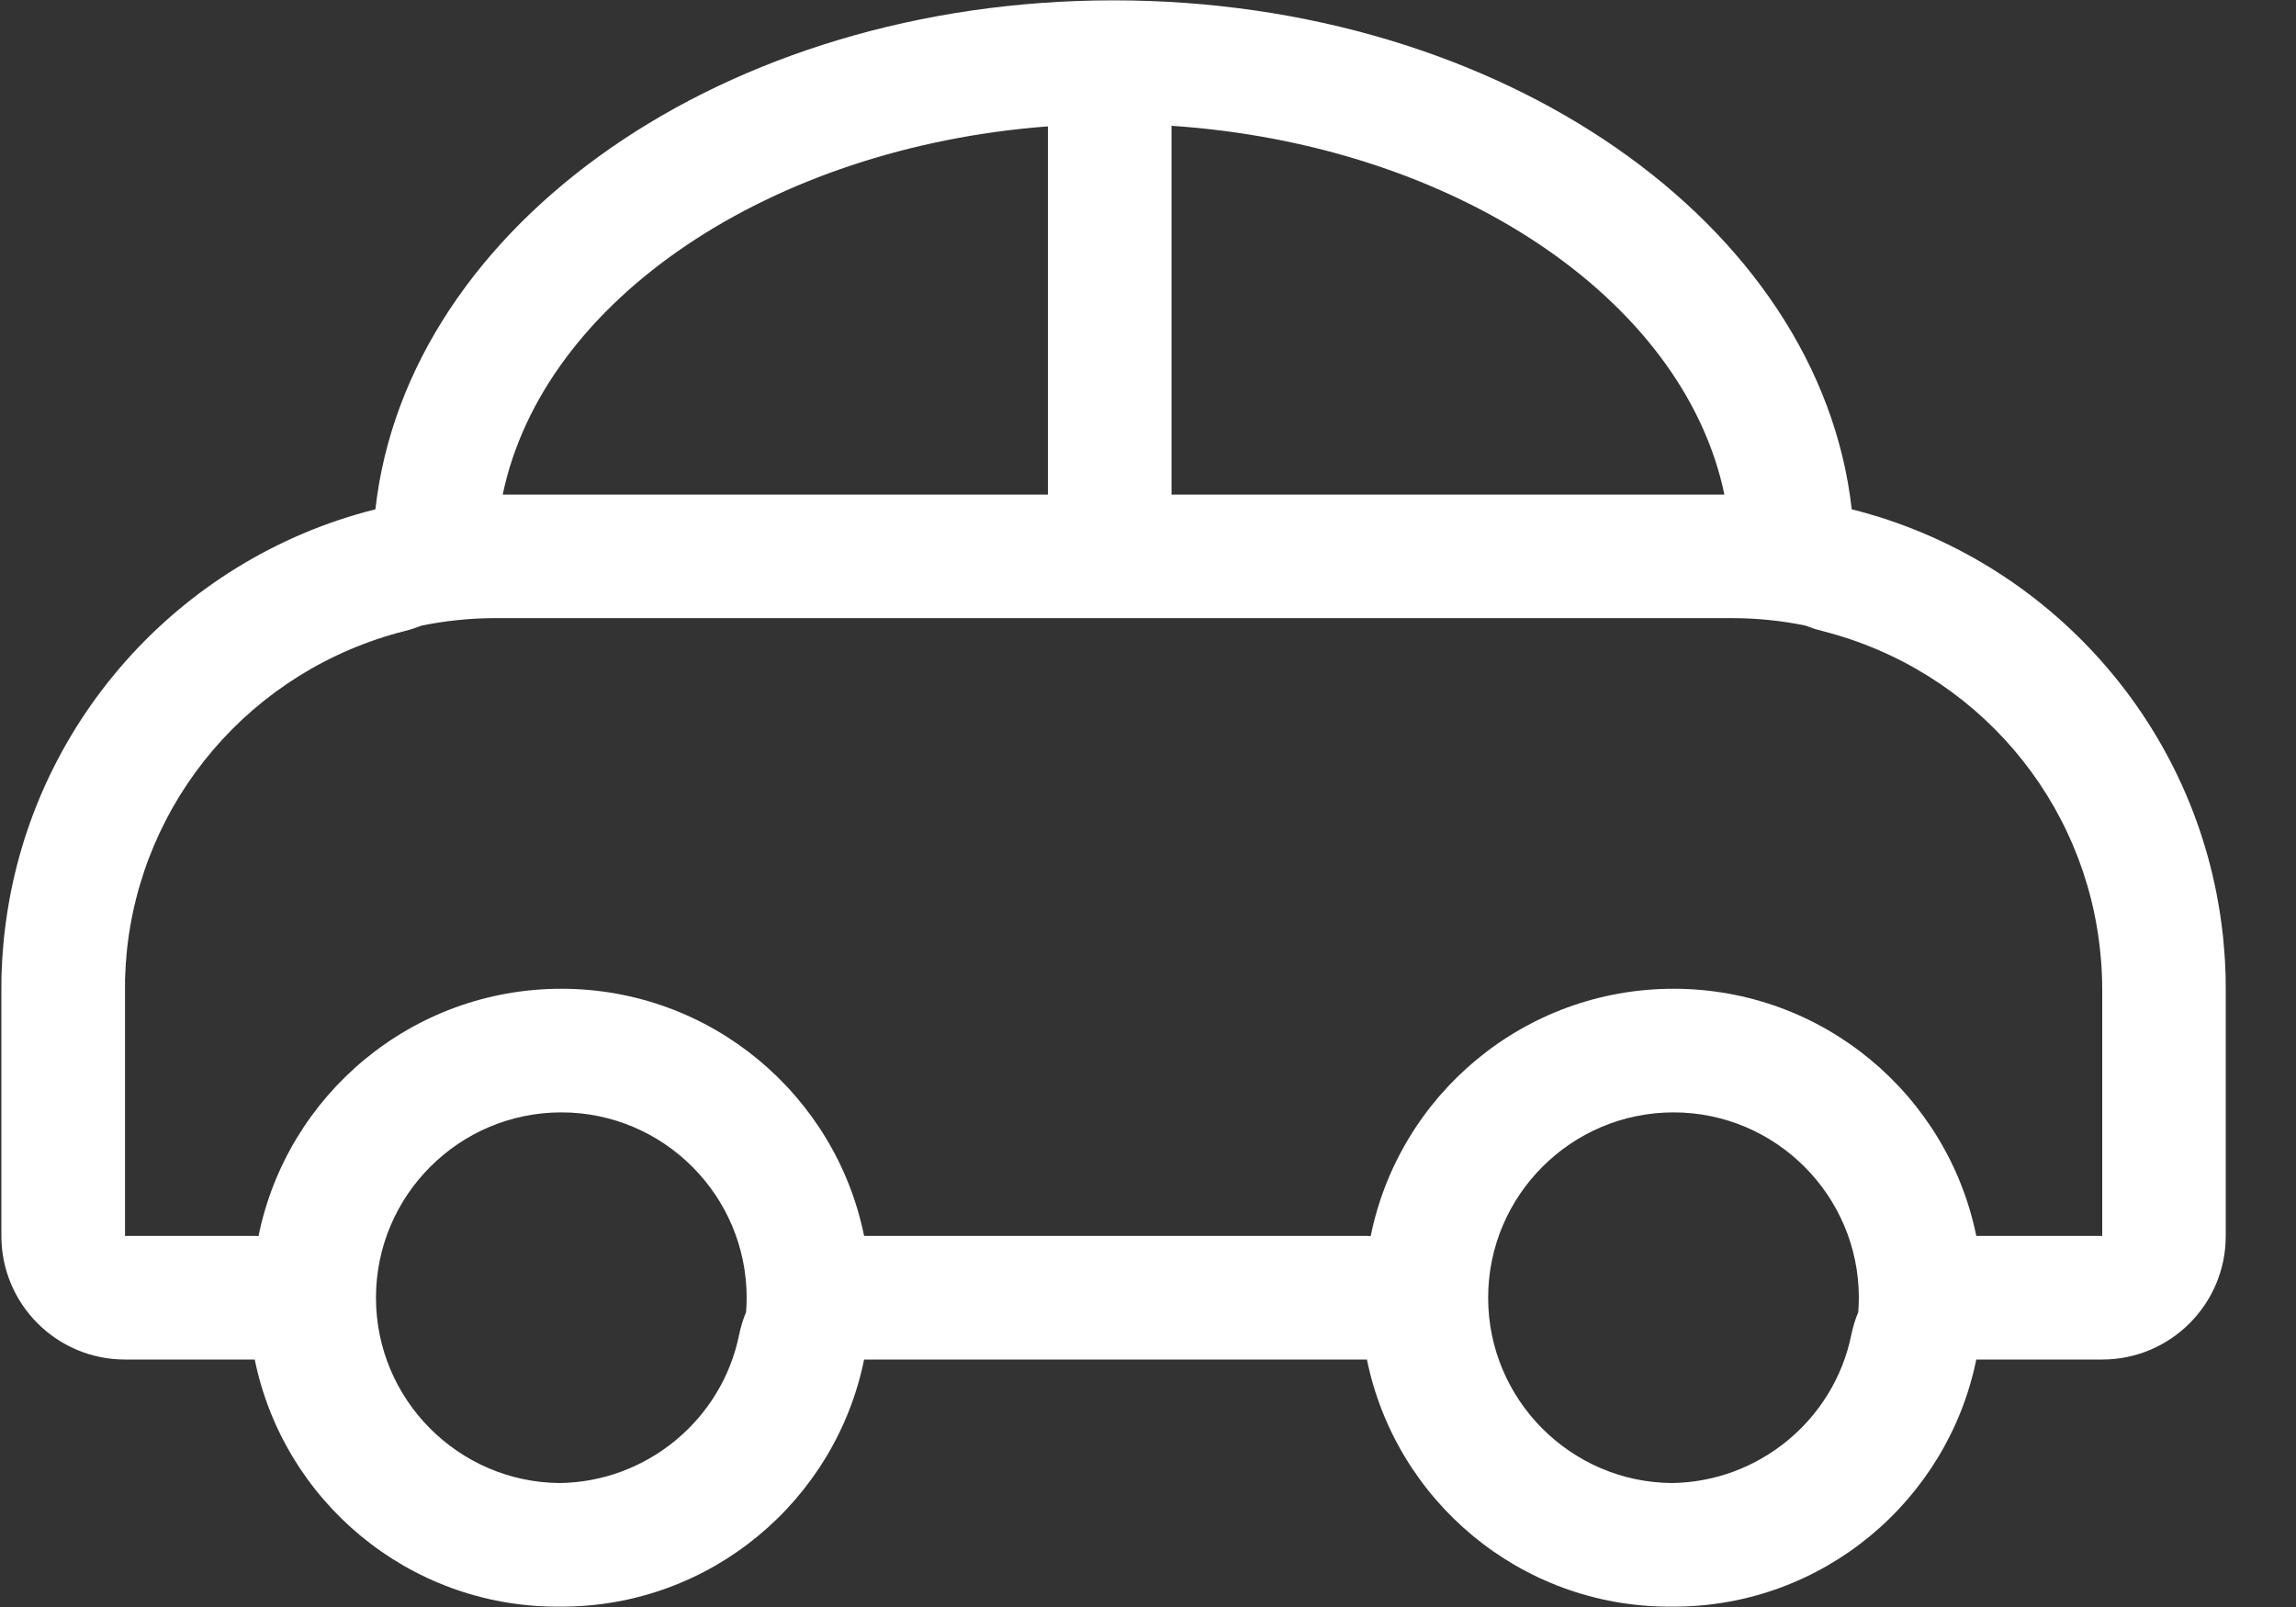 <?xml version="1.0" encoding="UTF-8"?>
<svg viewBox="0 0 20 14" version="1.1" xmlns="http://www.w3.org/2000/svg" xmlns:xlink="http://www.w3.org/1999/xlink">
    <rect x="0" y="0" width="20" height="14" fill="#333333" stroke="none"/>
    <!-- Generator: Sketch 47 (45396) - http://www.bohemiancoding.com/sketch -->
    <title>车</title>
    <desc>Created with Sketch.</desc>
    <defs></defs>
    <g id="九路泊车视觉设计" stroke="none" stroke-width="1" fill="none" fill-rule="evenodd">
        <g id="2-0车位首页" transform="translate(-20, -78)" fill="#FFFFFF">
            <g id="车" transform="translate(20, 78)">
                <path d="M19.387,8.511 L19.386,8.476 L19.383,8.409 L19.381,8.366 L19.377,8.309 C19.376,8.292 19.375,8.276 19.373,8.26 C19.372,8.244 19.371,8.227 19.369,8.211 C19.367,8.193 19.366,8.174 19.364,8.156 L19.36,8.123 C19.156,6.327 17.847,4.867 16.13,4.437 C15.852,1.954 13.083,0.003 9.7,0.003 C6.317,0.003 3.548,1.954 3.27,4.437 C1.553,4.867 0.244,6.327 0.04,8.123 C0.039,8.134 0.038,8.145 0.036,8.156 C0.034,8.174 0.033,8.193 0.031,8.211 C0.026,8.263 0.022,8.314 0.019,8.366 C0.019,8.38 0.018,8.395 0.017,8.409 C0.016,8.431 0.015,8.454 0.014,8.476 L0.013,8.511 C0.012,8.546 0.012,8.58 0.012,8.614 L0.012,10.767 C0.012,11.362 0.494,11.844 1.089,11.844 L2.219,11.844 C2.469,13.072 3.554,13.997 4.856,13.997 L4.875,13.997 L4.89,13.997 C6.192,13.997 7.278,13.072 7.527,11.844 L11.907,11.844 C12.157,13.072 13.242,13.997 14.544,13.997 L14.563,13.997 L14.578,13.997 C15.879,13.997 16.965,13.072 17.215,11.844 L18.312,11.844 C18.906,11.844 19.388,11.362 19.388,10.768 L19.388,8.614 C19.388,8.58 19.387,8.546 19.387,8.511 L19.387,8.511 Z M15.021,4.309 L10.205,4.309 L10.205,1.096 C12.653,1.259 14.664,2.595 15.021,4.309 L15.021,4.309 Z M9.128,1.101 L9.128,4.309 L4.379,4.309 C4.733,2.61 6.711,1.284 9.128,1.101 L9.128,1.101 Z M6.499,11.431 C6.472,11.495 6.452,11.561 6.438,11.63 C6.287,12.371 5.631,12.911 4.874,12.92 C3.991,12.912 3.275,12.191 3.275,11.306 C3.275,10.415 3.999,9.691 4.89,9.691 C5.78,9.691 6.504,10.416 6.504,11.306 C6.504,11.348 6.502,11.389 6.499,11.431 L6.499,11.431 Z M16.187,11.431 C16.16,11.495 16.14,11.562 16.126,11.63 C15.975,12.371 15.319,12.911 14.562,12.92 C13.679,12.912 12.963,12.191 12.963,11.306 C12.963,10.415 13.687,9.691 14.578,9.691 C15.468,9.691 16.192,10.416 16.192,11.306 C16.192,11.348 16.19,11.389 16.187,11.431 L16.187,11.431 Z M17.215,10.767 C16.965,9.539 15.88,8.614 14.578,8.614 C13.275,8.614 12.189,9.539 11.94,10.768 C11.929,10.768 11.918,10.767 11.907,10.767 L7.527,10.767 C7.278,9.539 6.192,8.614 4.89,8.614 C3.588,8.614 2.501,9.539 2.252,10.768 C2.241,10.768 2.231,10.767 2.219,10.767 L1.089,10.767 L1.089,8.614 C1.089,8.589 1.089,8.564 1.089,8.538 C1.09,8.529 1.09,8.519 1.09,8.51 C1.091,8.482 1.092,8.454 1.094,8.427 L1.096,8.392 L1.1,8.347 L1.101,8.327 C1.222,6.976 2.187,5.835 3.531,5.496 C3.58,5.484 3.627,5.468 3.673,5.45 C3.885,5.407 4.101,5.385 4.318,5.385 L15.082,5.385 C15.303,5.385 15.519,5.407 15.727,5.45 C15.773,5.468 15.82,5.484 15.869,5.496 C17.213,5.835 18.178,6.976 18.298,8.327 L18.3,8.347 C18.302,8.362 18.303,8.377 18.304,8.392 L18.306,8.427 C18.307,8.439 18.308,8.451 18.308,8.463 L18.31,8.509 L18.311,8.538 C18.311,8.563 18.312,8.589 18.312,8.614 L18.312,10.767 L17.215,10.767 L17.215,10.767 Z" id="Shape"></path>
            </g>
        </g>
    </g>
</svg>
